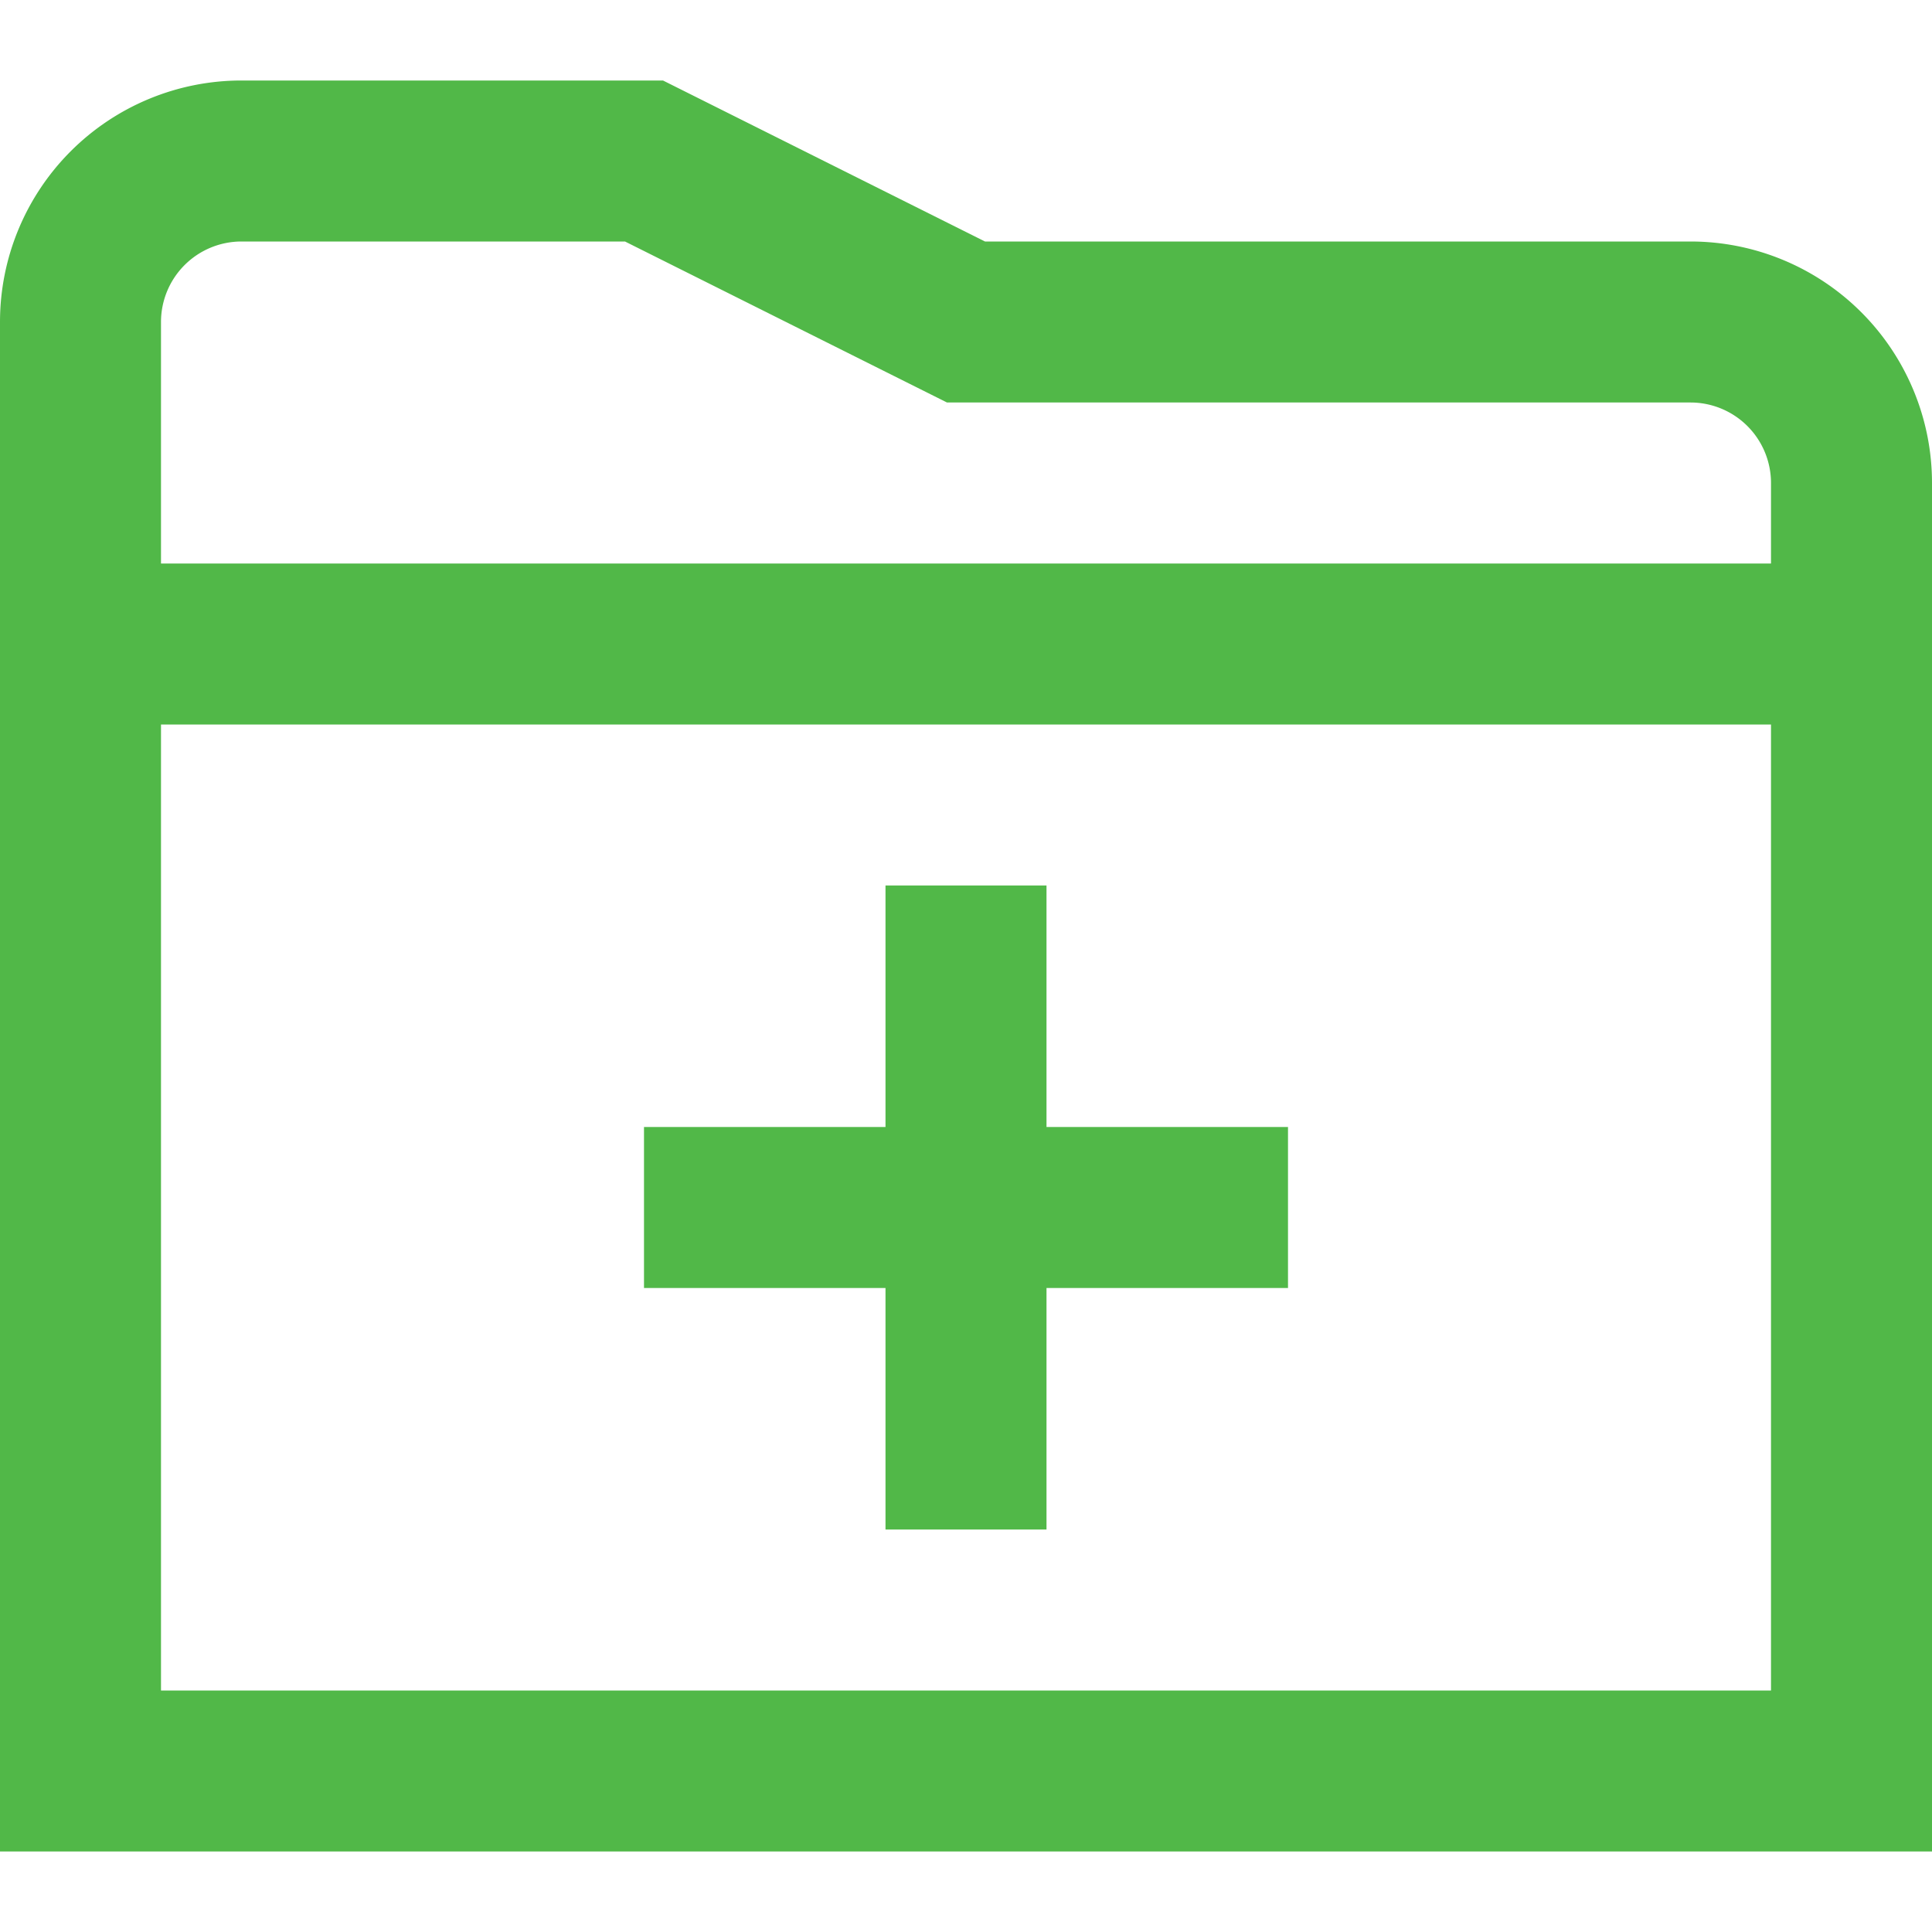<svg id="Layer_1" data-name="Layer 1" xmlns="http://www.w3.org/2000/svg" viewBox="0 0 24 24"><defs><style>.cls-1{fill:#51B848;}</style></defs><path class="cls-1" d="M13,14h3v2H13v3H11V16H8V14h3V11h2ZM24,6V23H0V4A3,3,0,0,1,3,1H8.236l4,2H21A3,3,0,0,1,24,6ZM2,4V7H22V6a1,1,0,0,0-1-1H11.764l-4-2H3A1,1,0,0,0,2,4ZM22,21V9H2V21Z"/></svg>